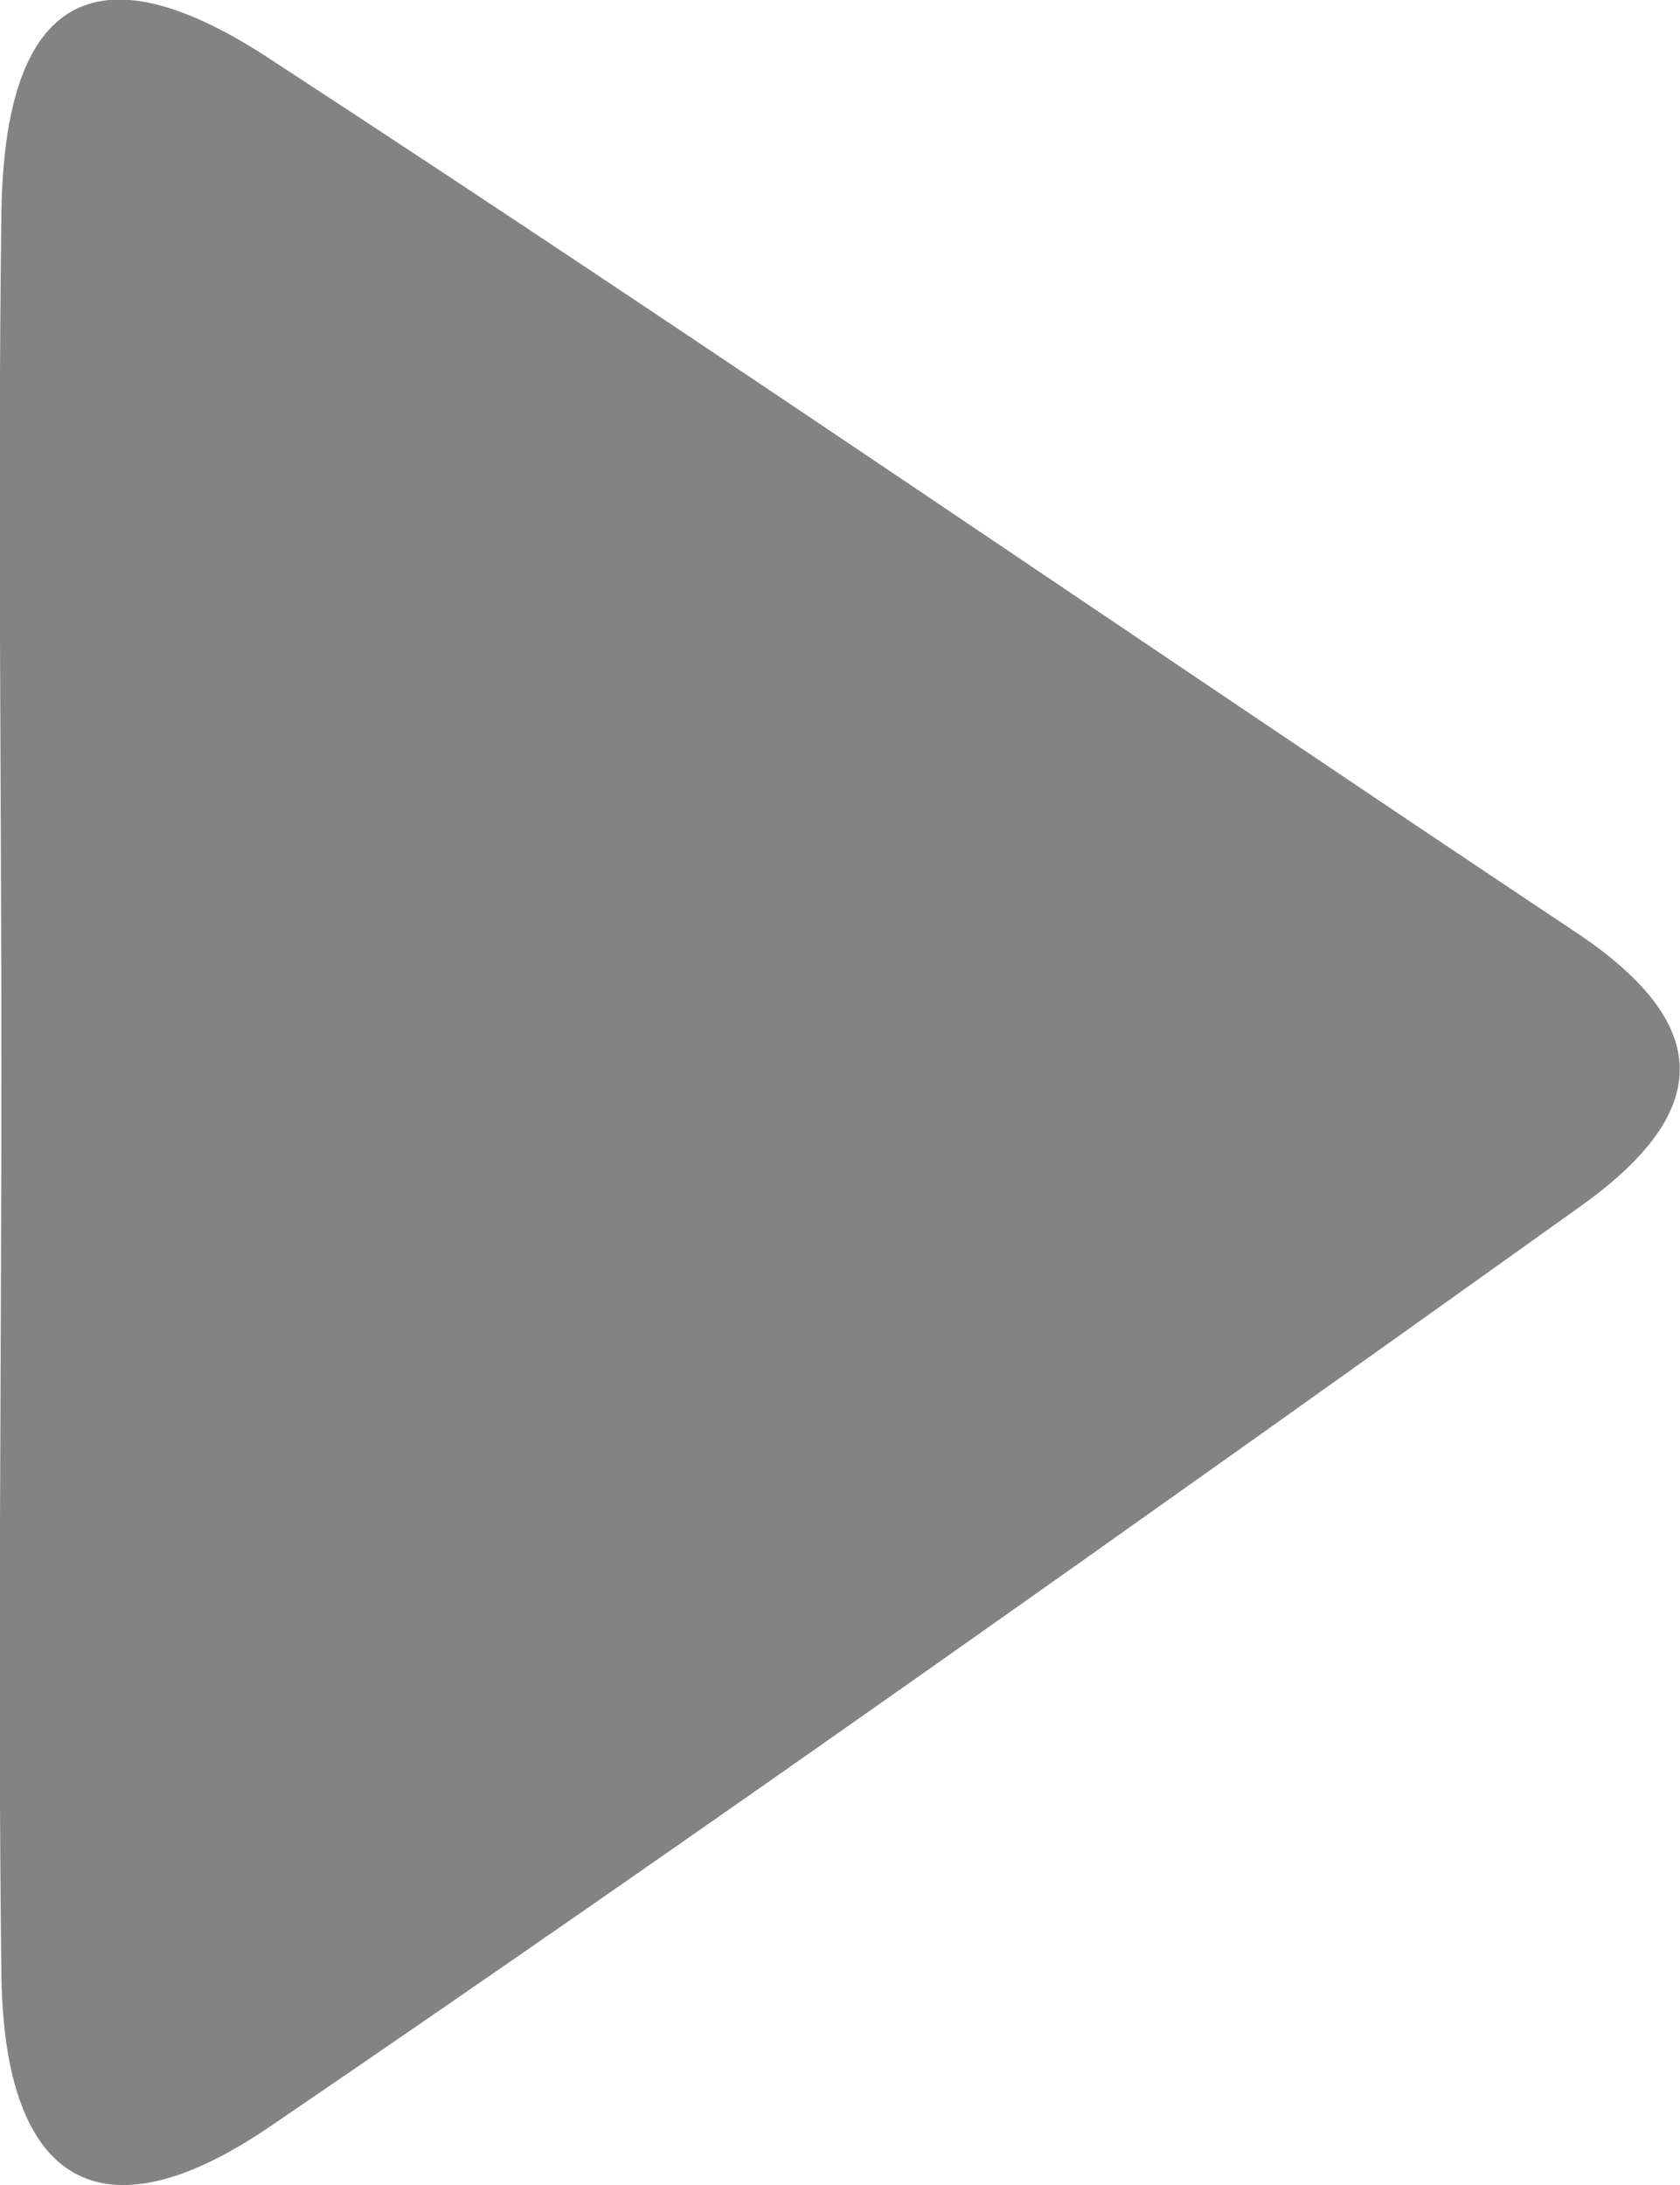 <svg xmlns="http://www.w3.org/2000/svg" viewBox="0 0 35.18 45.75"><defs><style>.a{fill:#838383;}</style></defs><title>play</title><path class="a" d="M943.37,540.62c0-6-.08-12,0-18,0.08-4.43,1.93-5.57,5.57-3.2,9.2,6,18.26,12.23,27.4,18.32,3,2,2.78,3.84.05,5.77C967.3,550,958.23,556.45,949,562.74c-3.54,2.42-5.56,1.21-5.63-3.13C943.29,553.28,943.37,546.95,943.37,540.62Z" transform="translate(-943.34 -518.22)"/></svg>